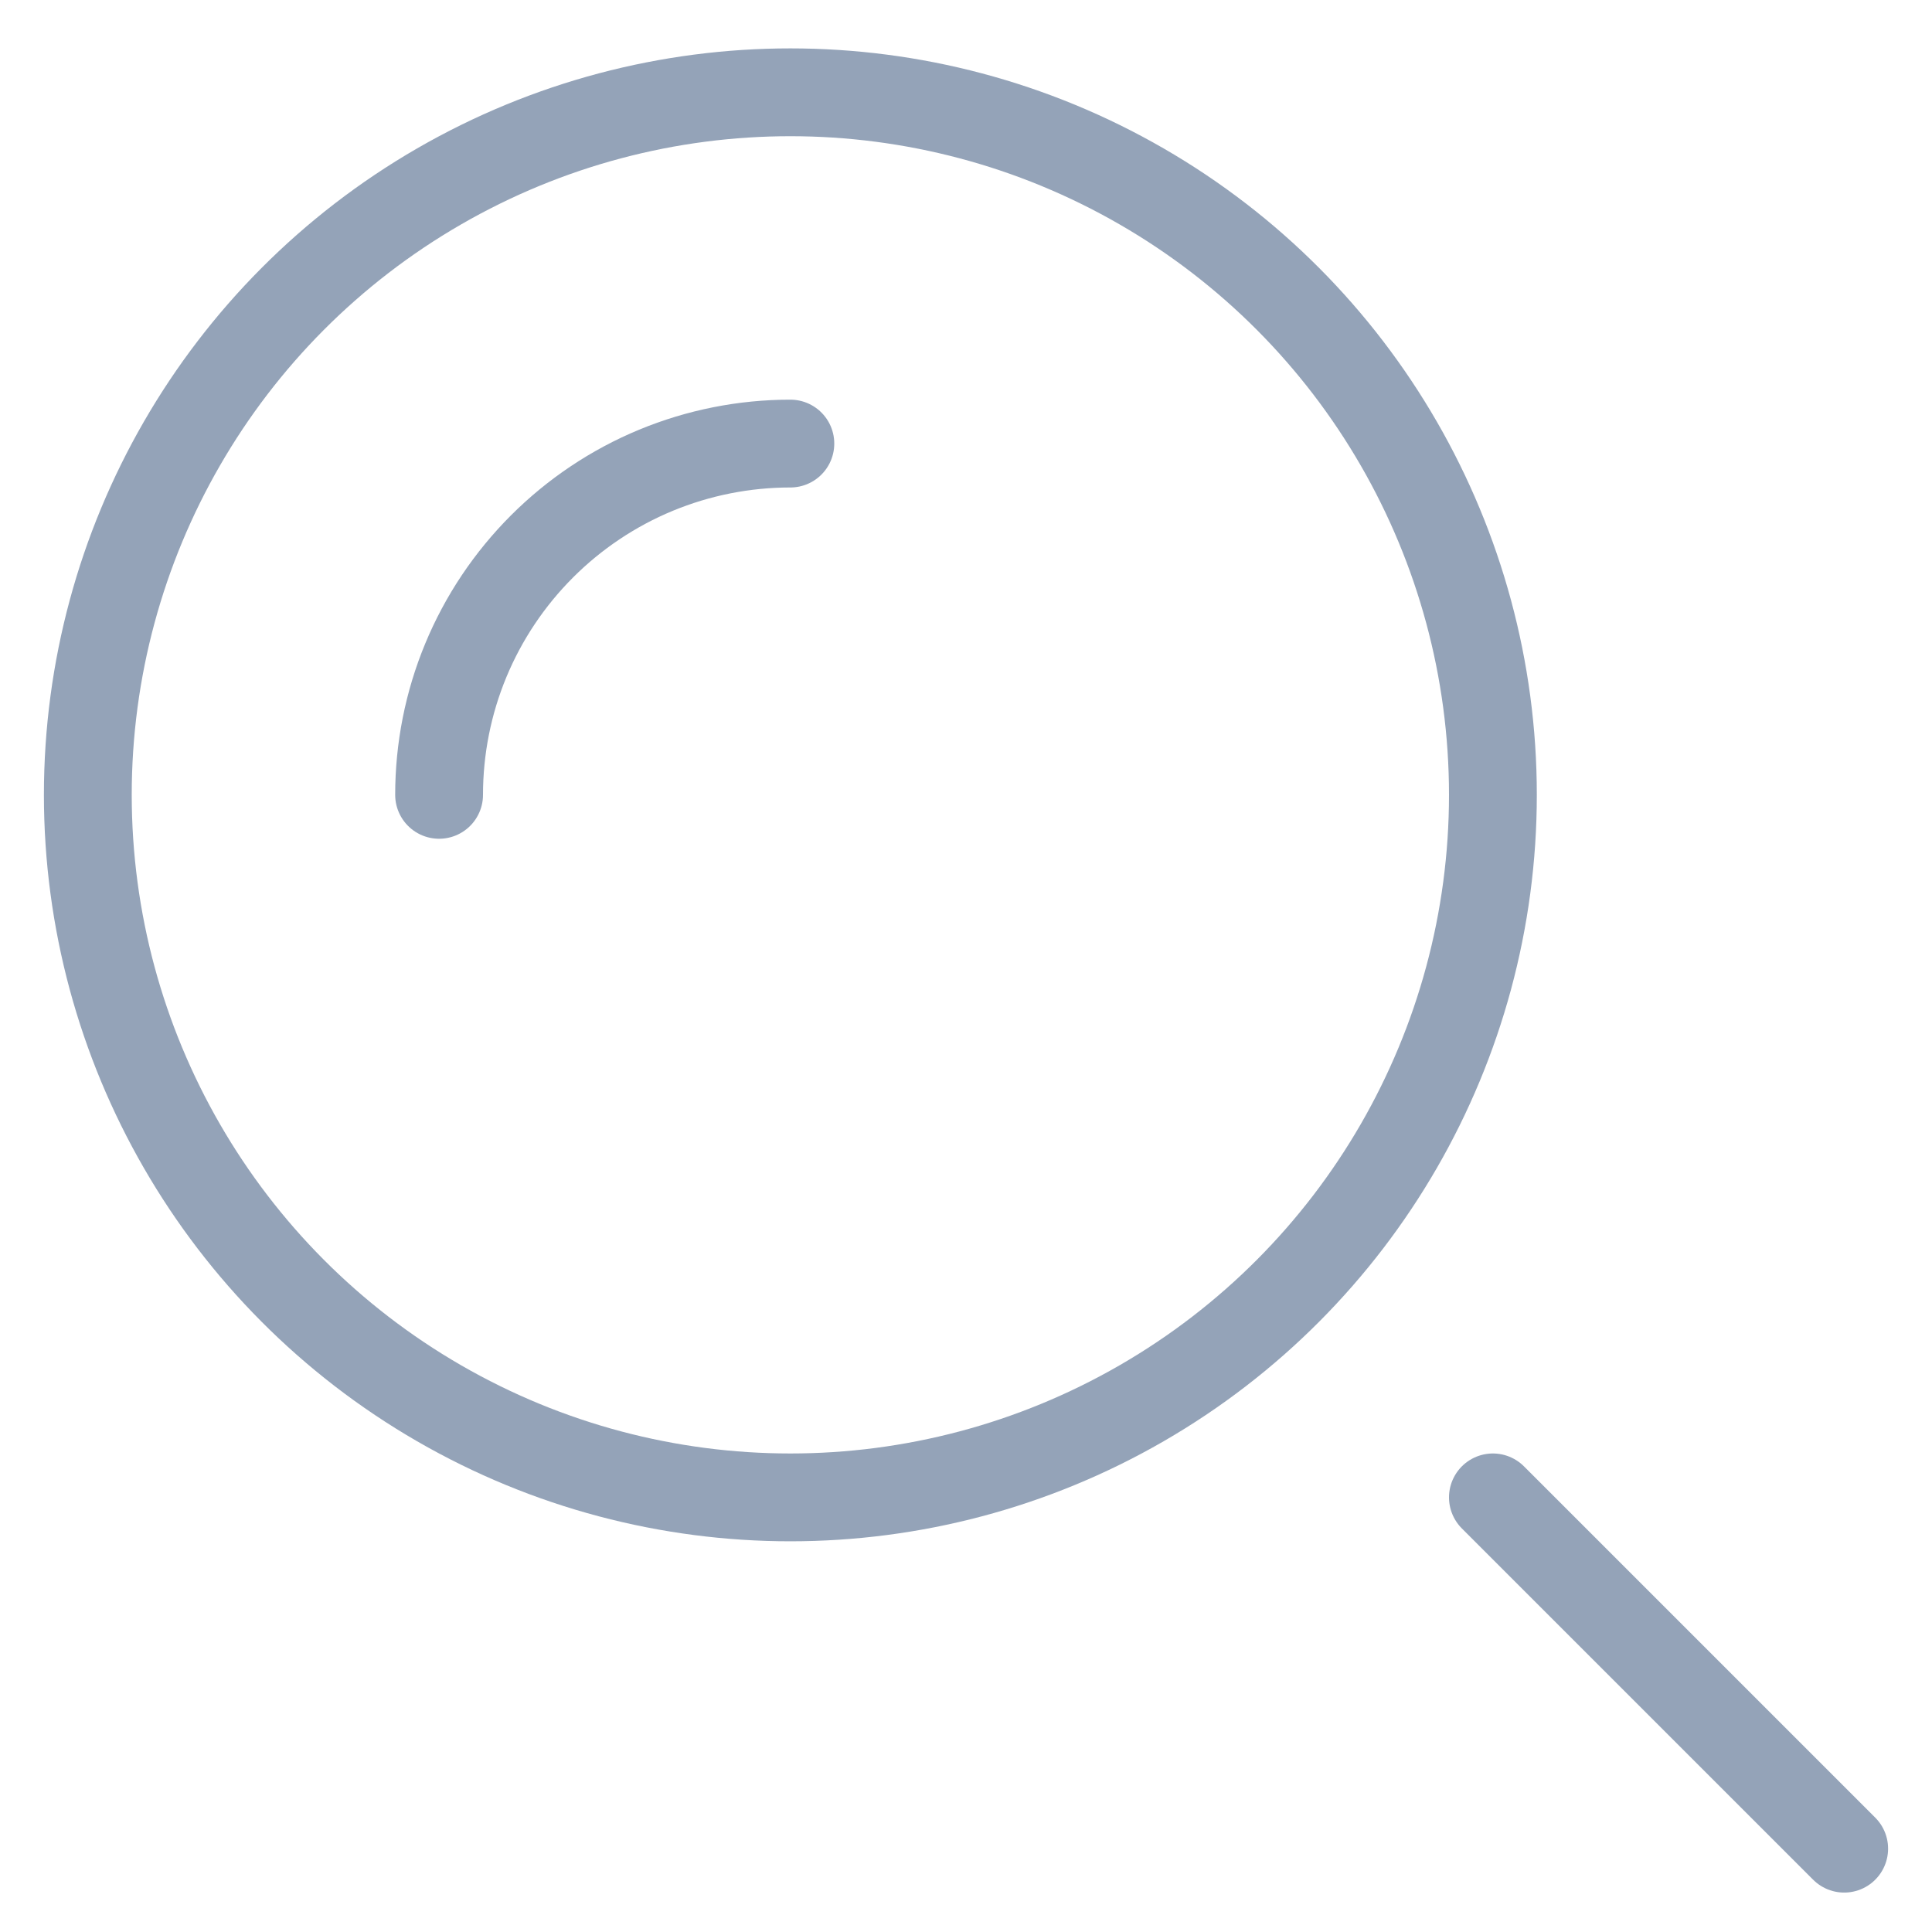 <svg width="22" height="22" viewBox="0 0 22 22" fill="none" xmlns="http://www.w3.org/2000/svg">
<circle cx="9" cy="9.051" r="8" stroke="#94A3B8"/>
<path d="M9 5.051C8.475 5.051 7.955 5.154 7.469 5.355C6.984 5.556 6.543 5.851 6.172 6.222C5.8 6.594 5.505 7.035 5.304 7.52C5.103 8.005 5 8.525 5 9.051" stroke="#94A3B8" stroke-linecap="round"/>
<path d="M21 21.051L17 17.051" stroke="#94A3B8" stroke-linecap="round"/>
</svg>
